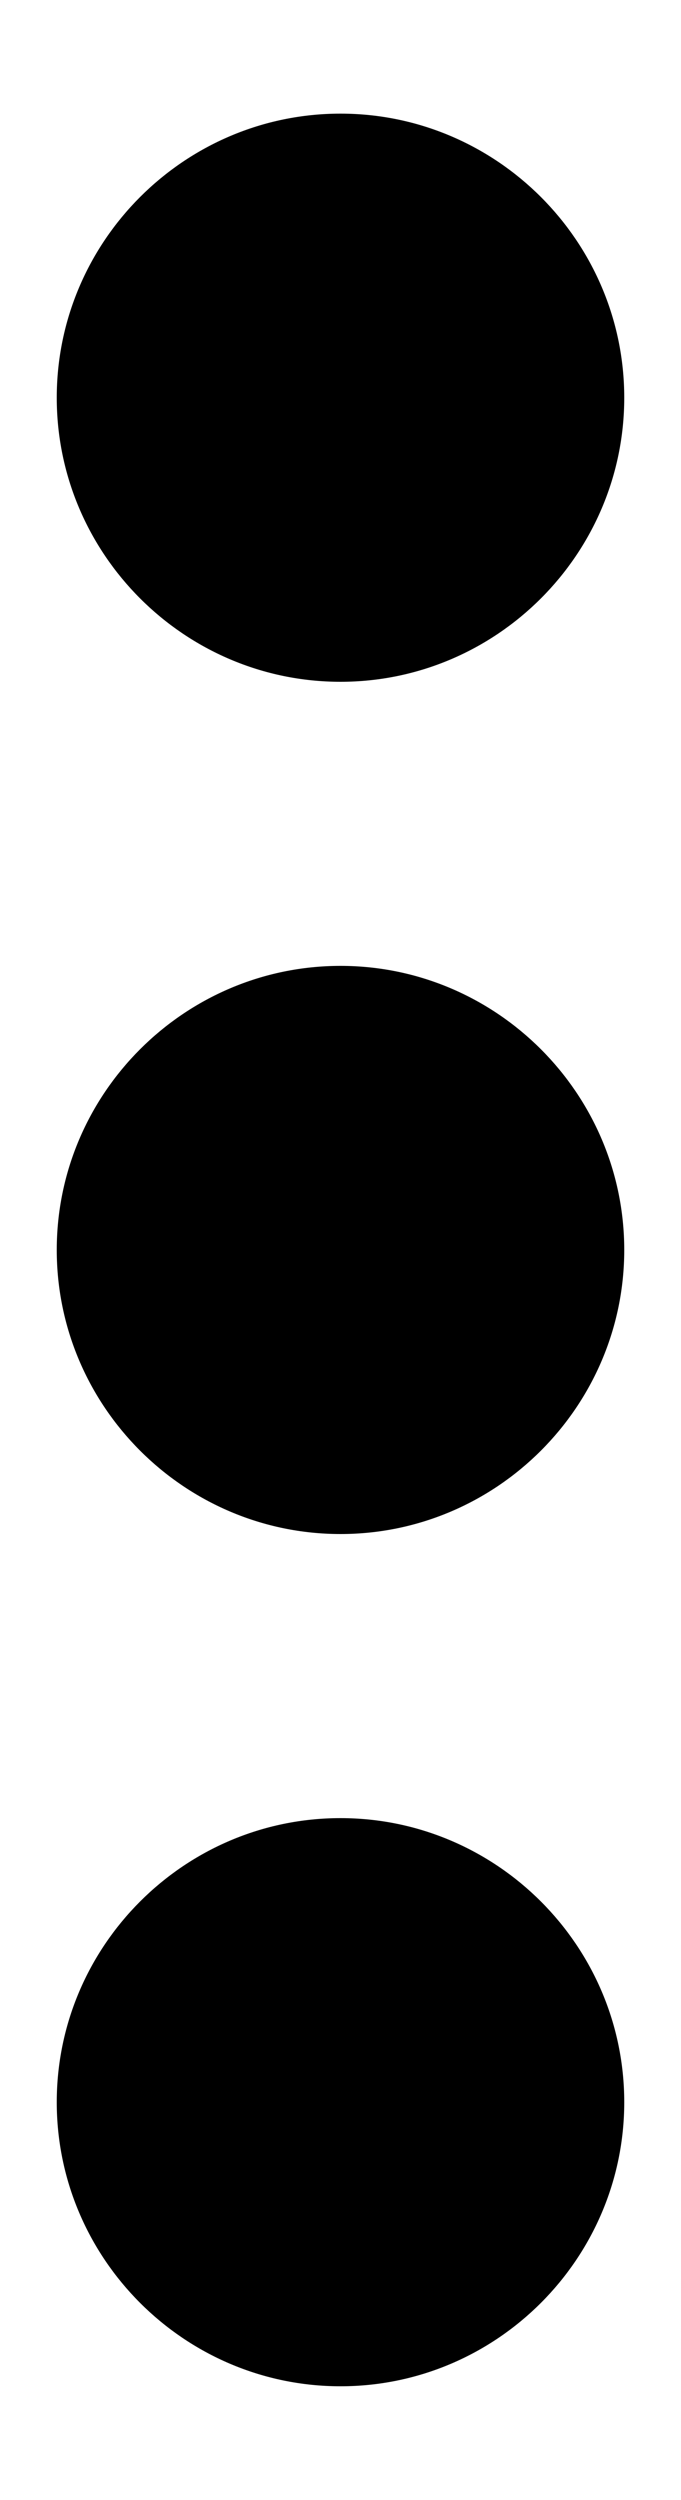 <svg width="3" height="11" viewBox="0 0 3 11" fill="none" xmlns="http://www.w3.org/2000/svg">
<path d="M2.75 1.75C2.75 1.062 2.188 0.5 1.5 0.5C0.812 0.5 0.25 1.062 0.25 1.75C0.25 2.438 0.812 3 1.5 3C2.188 3 2.75 2.438 2.75 1.75ZM2.75 9.25C2.75 8.562 2.188 8 1.5 8C0.812 8 0.25 8.562 0.25 9.25C0.25 9.938 0.812 10.5 1.5 10.5C2.188 10.5 2.75 9.938 2.75 9.25ZM2.75 5.5C2.75 4.812 2.188 4.25 1.5 4.25C0.812 4.25 0.25 4.812 0.25 5.5C0.25 6.188 0.812 6.75 1.5 6.75C2.188 6.75 2.75 6.188 2.75 5.5Z" fill="black"/>
</svg>
